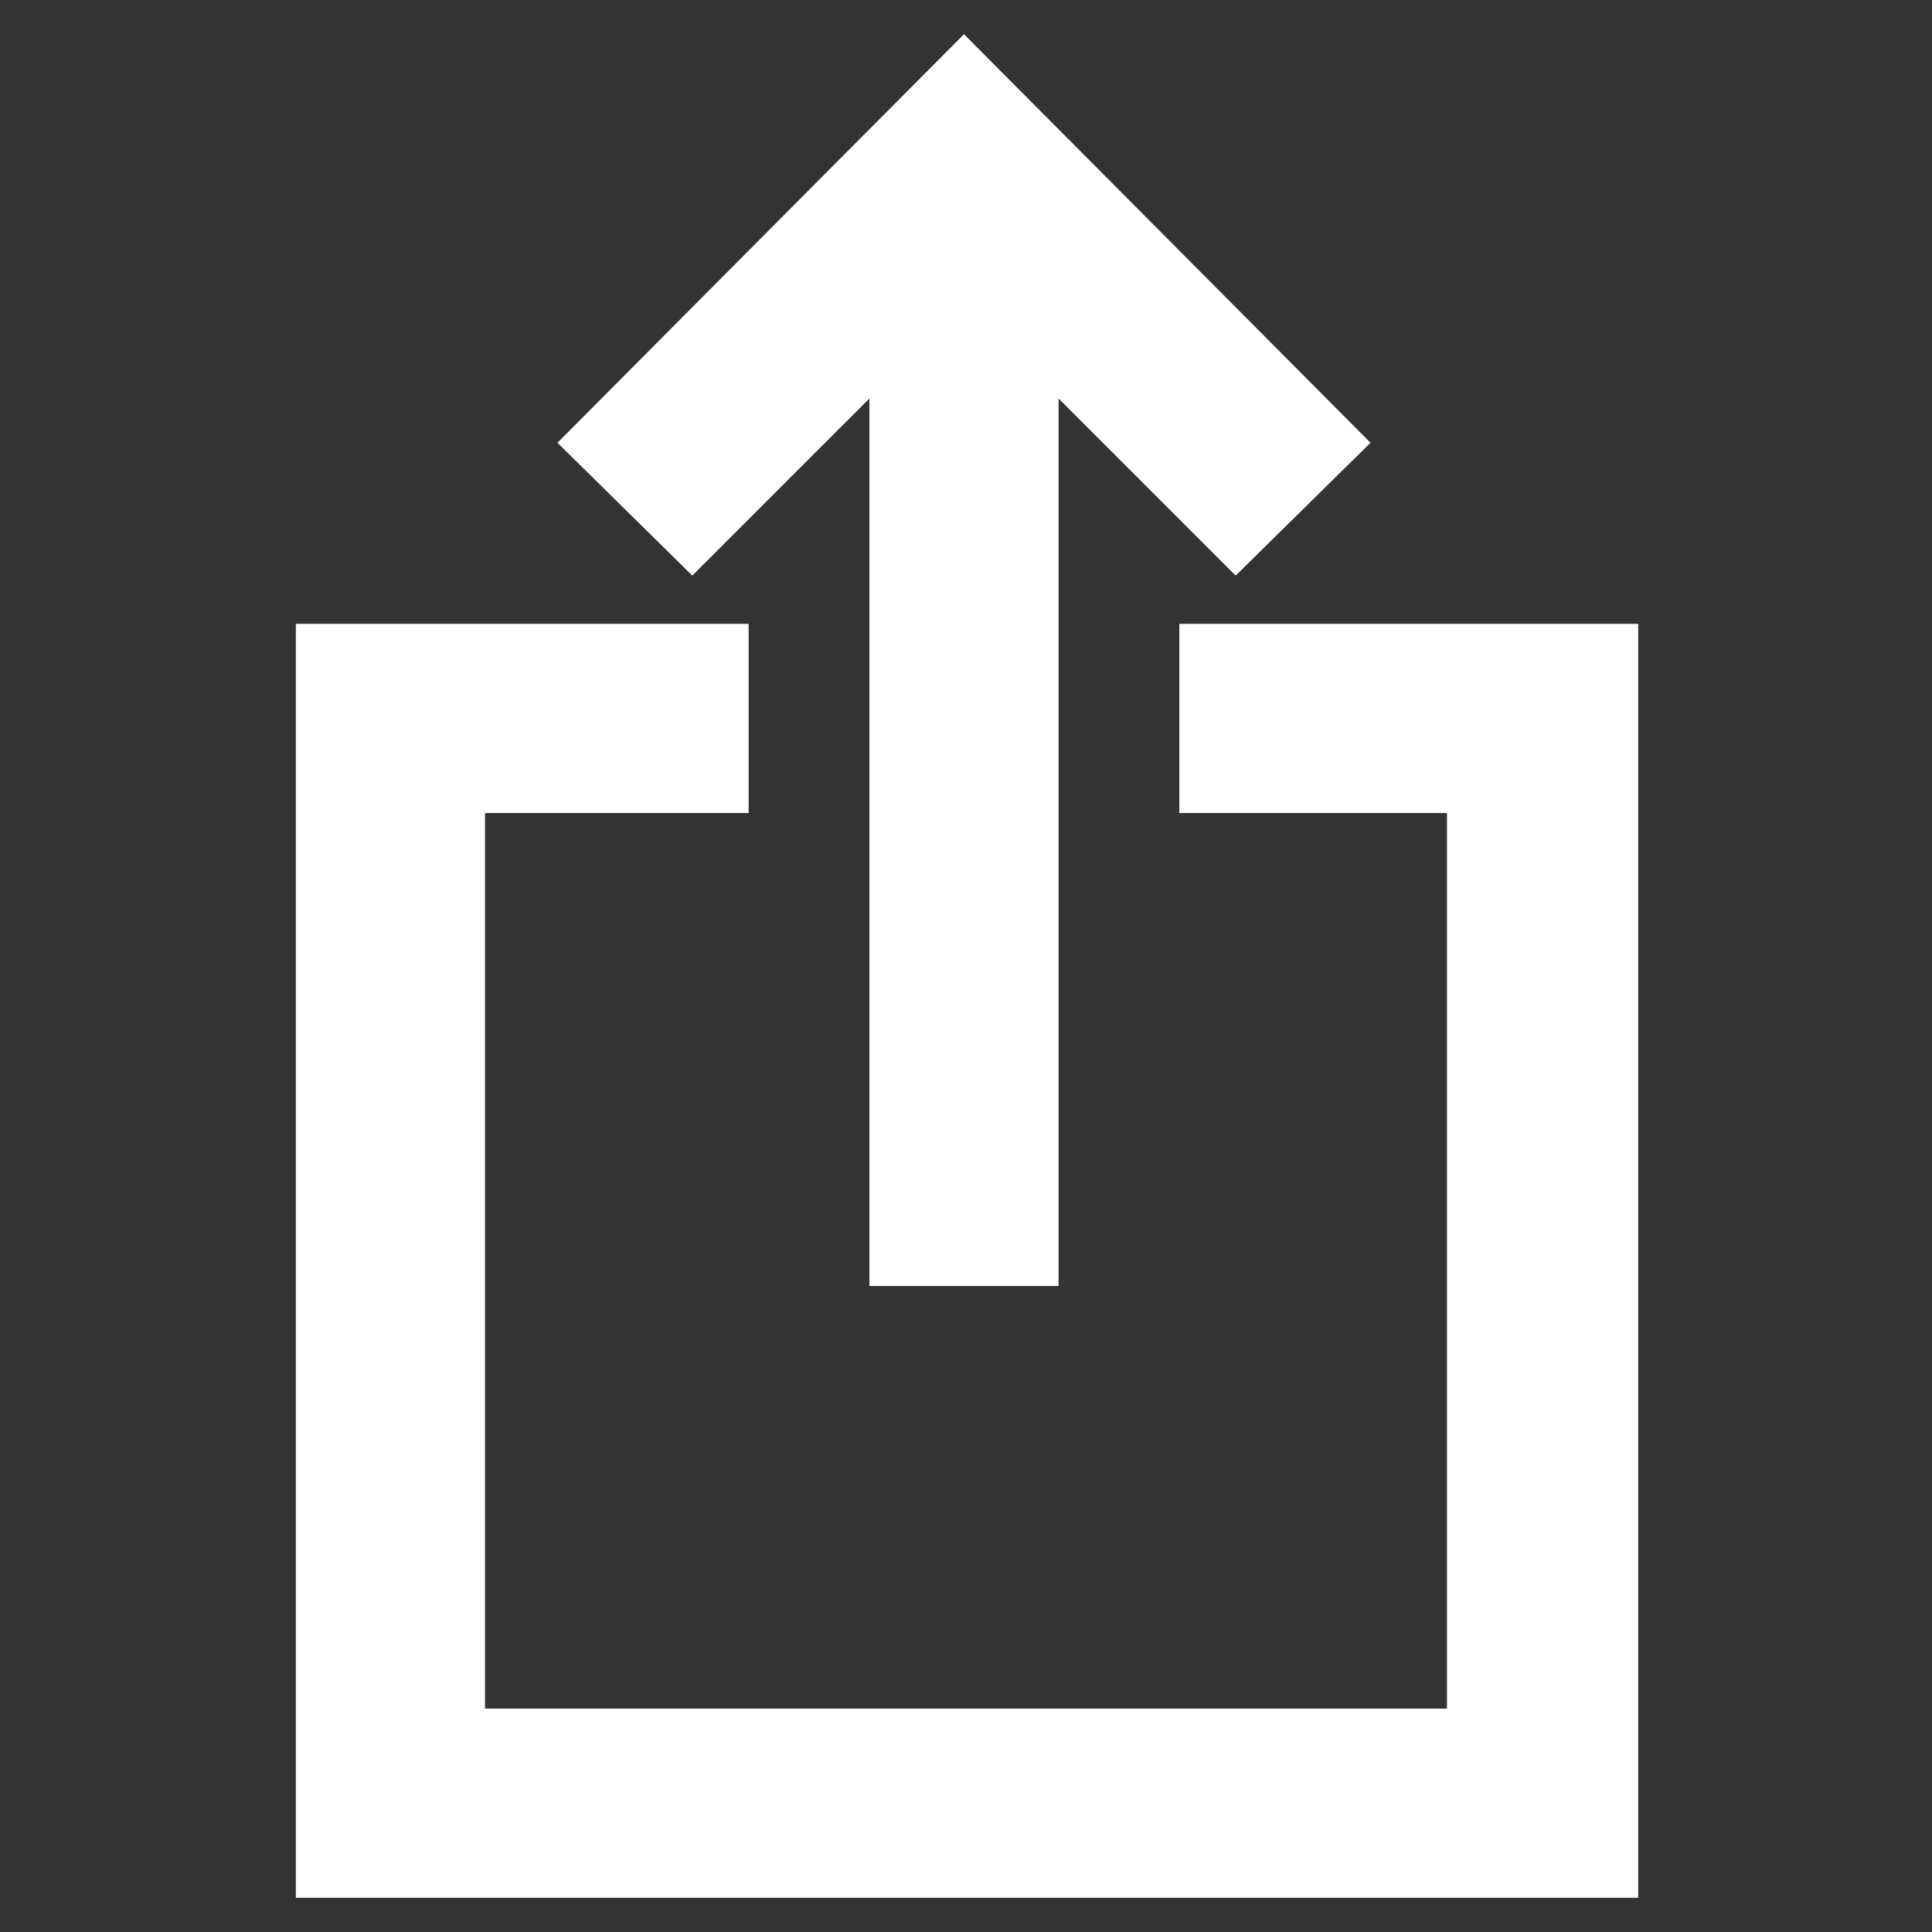 <svg xmlns="http://www.w3.org/2000/svg" height="48" width="48" fill="white">
  <rect width="100%" height="100%" fill="#333333" stroke="none"/>
  <path d="M21.6 31.95V9.9L17.2 14.3L13.85 11L23.95 0.85L34.05 11L30.7 14.3L26.3 9.9V31.95ZM7.35 47.15V15.5H18.6V20.2H12.05V42.45H35.95V20.2H29.3V15.5H40.7V47.15Z"/>
</svg>